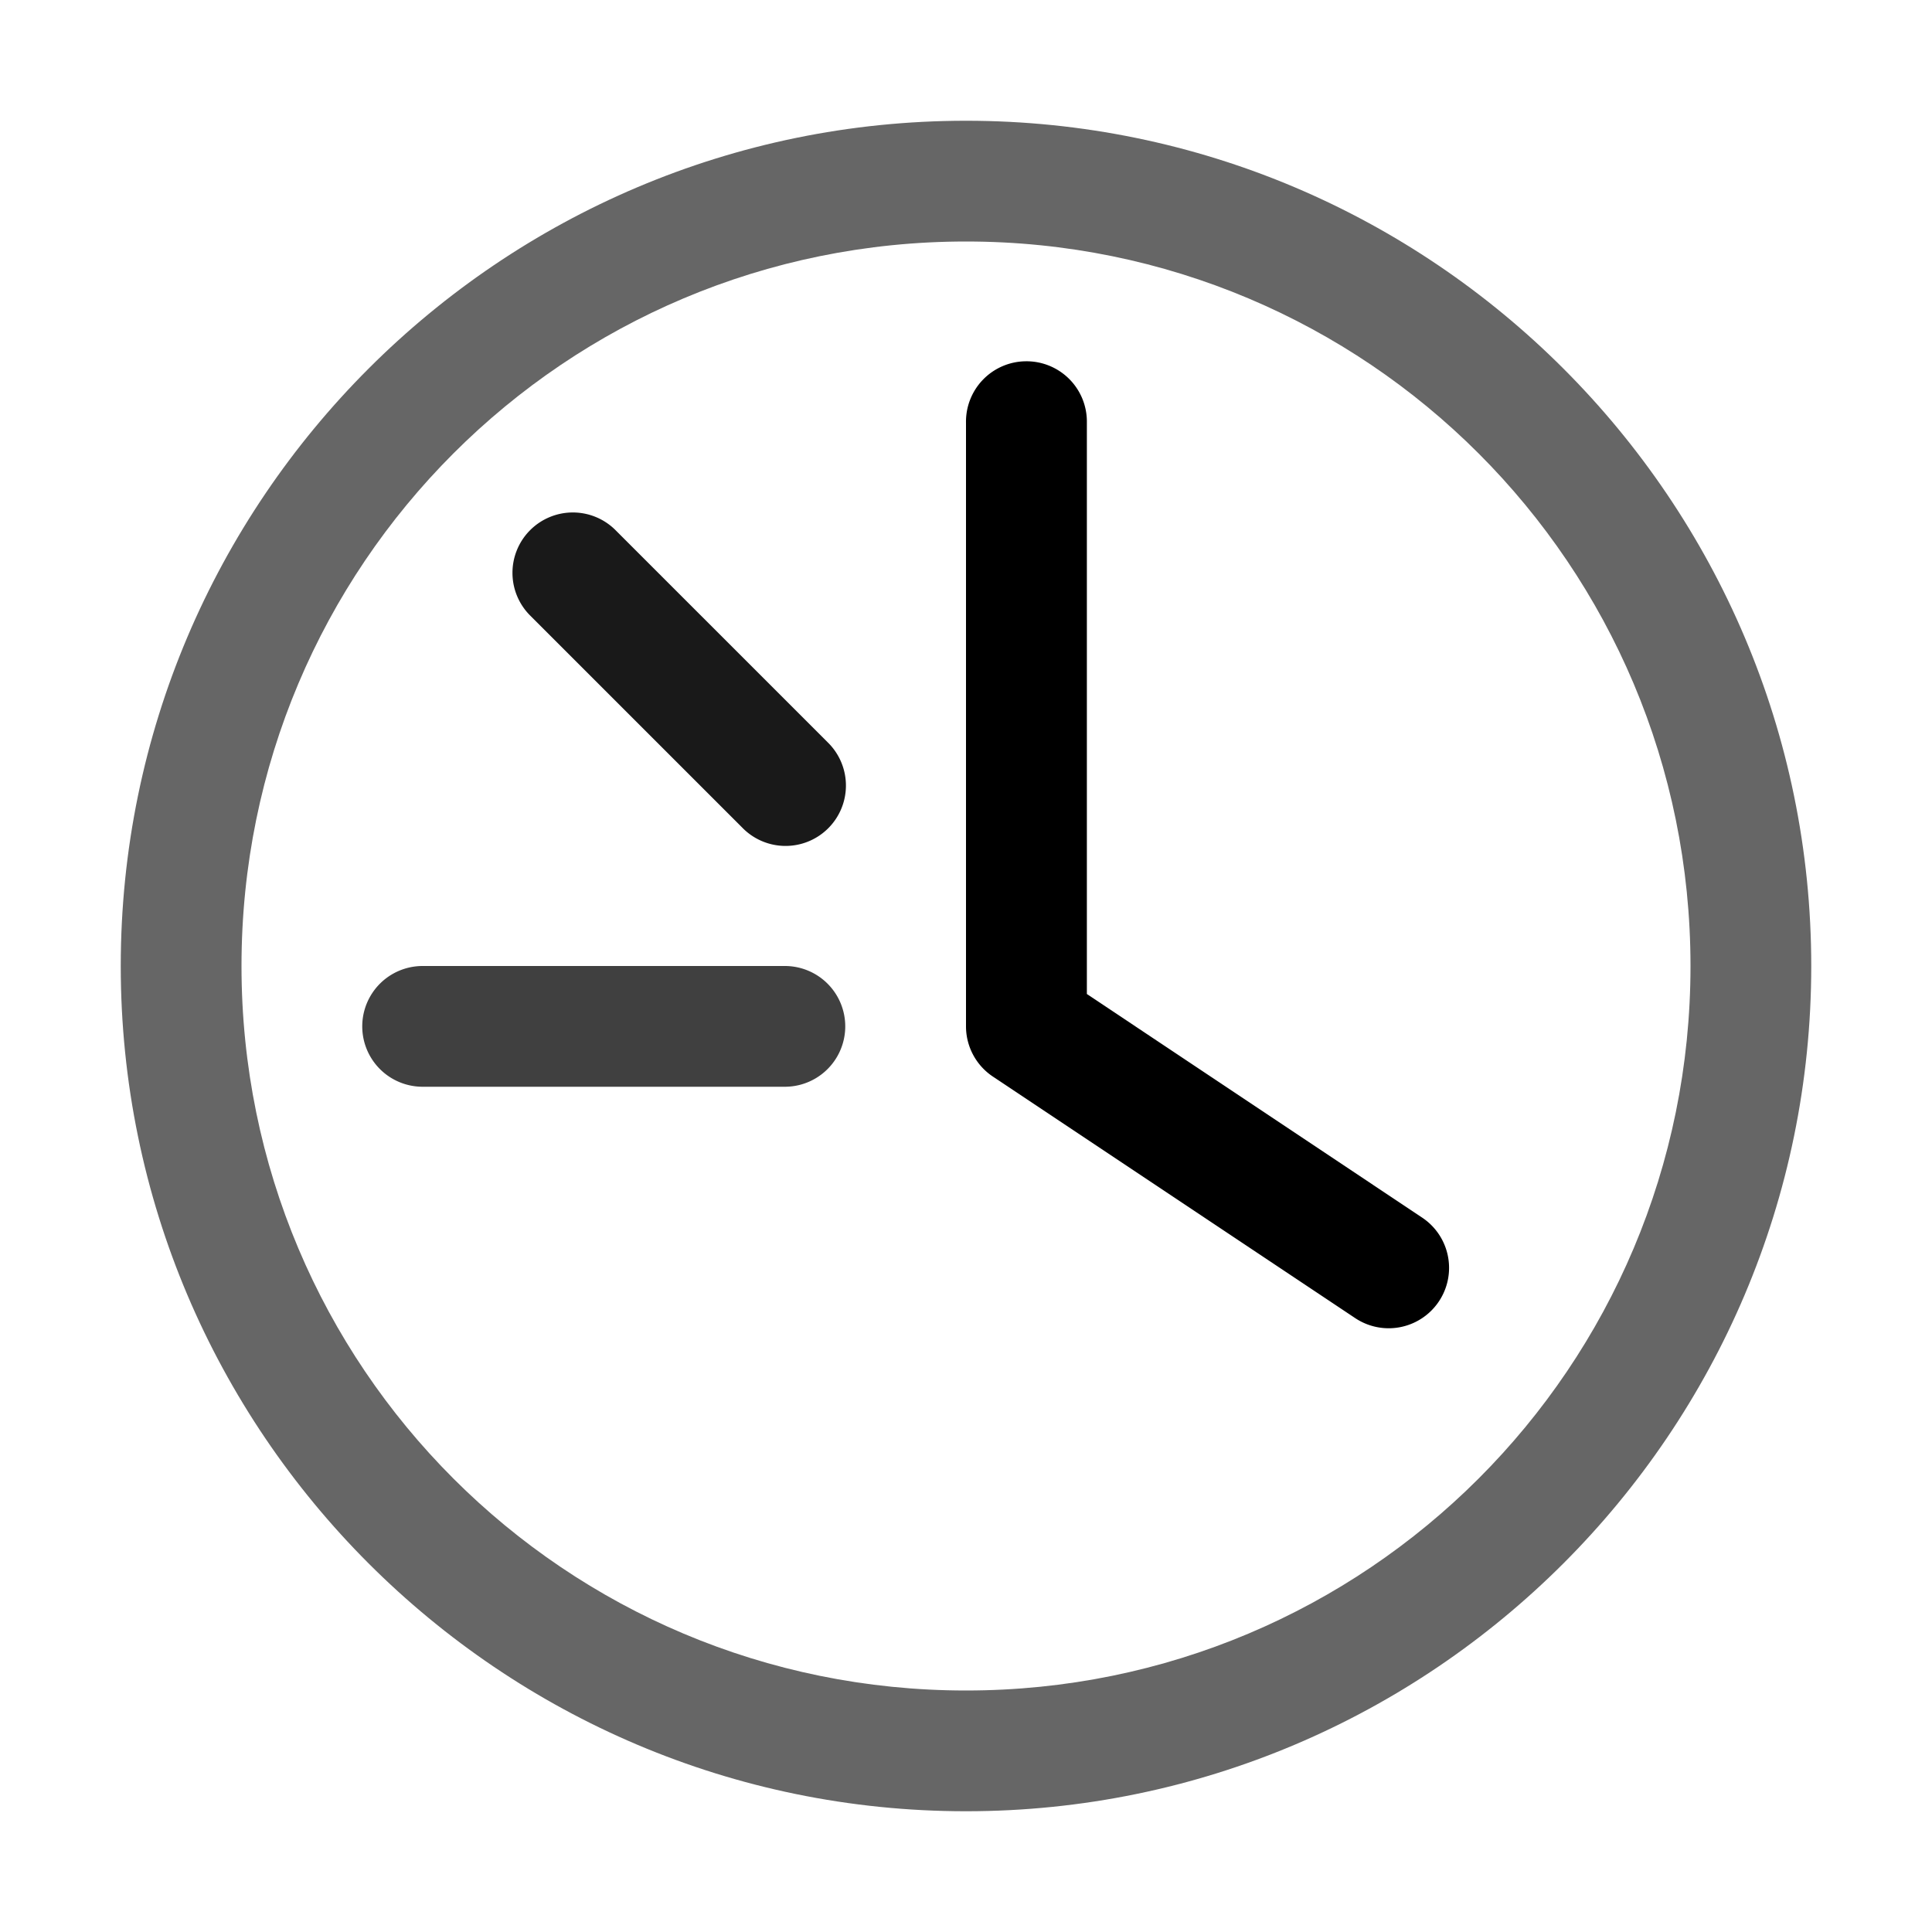 <svg xmlns="http://www.w3.org/2000/svg" xmlns:ns1="http://sodipodi.sourceforge.net/DTD/sodipodi-0.dtd" xmlns:ns2="http://www.inkscape.org/namespaces/inkscape" viewBox="0 0 1600 1600"><ns1:namedview pagecolor="#303030" showgrid="true"><ns2:grid id="grid5" units="px" spacingx="100" spacingy="100" color="#4772b3" opacity="0.2" visible="true" /></ns1:namedview><g fill="currentColor"><g enable-background="new" transform="matrix(100 0 0 100 -48800 -30400)"><path d="m496 305c-3.86 0-7 3.14-7 7s3.14 7 7 7 7-3.14 7-7-3.14-7-7-7zm0 1c3.32 0 6 2.68 6 6s-2.68 6-6 6-6-2.68-6-6 2.68-6 6-6z" opacity=".6" /><path d="m496.492 306.992a.5.5 0 0 0 -.492.508v5a.5.5 0 0 0 .223.416l3 2a.5.5 0 1 0 .555-.832l-2.777-1.852v-4.732a.5.5 0 0 0 -.508-.508z" /><path d="m491.5 312a.5.5 0 1 0 0 1h3a.5.5 0 1 0 0-1z" opacity=".75" /><path d="m492.744 308.244a.5.5 0 0 0 -.348.859l1.75 1.75a.5.5 0 1 0 .707-.707l-1.75-1.75a.5.5 0 0 0 -.359-.152z" opacity=".9" /></g></g></svg>